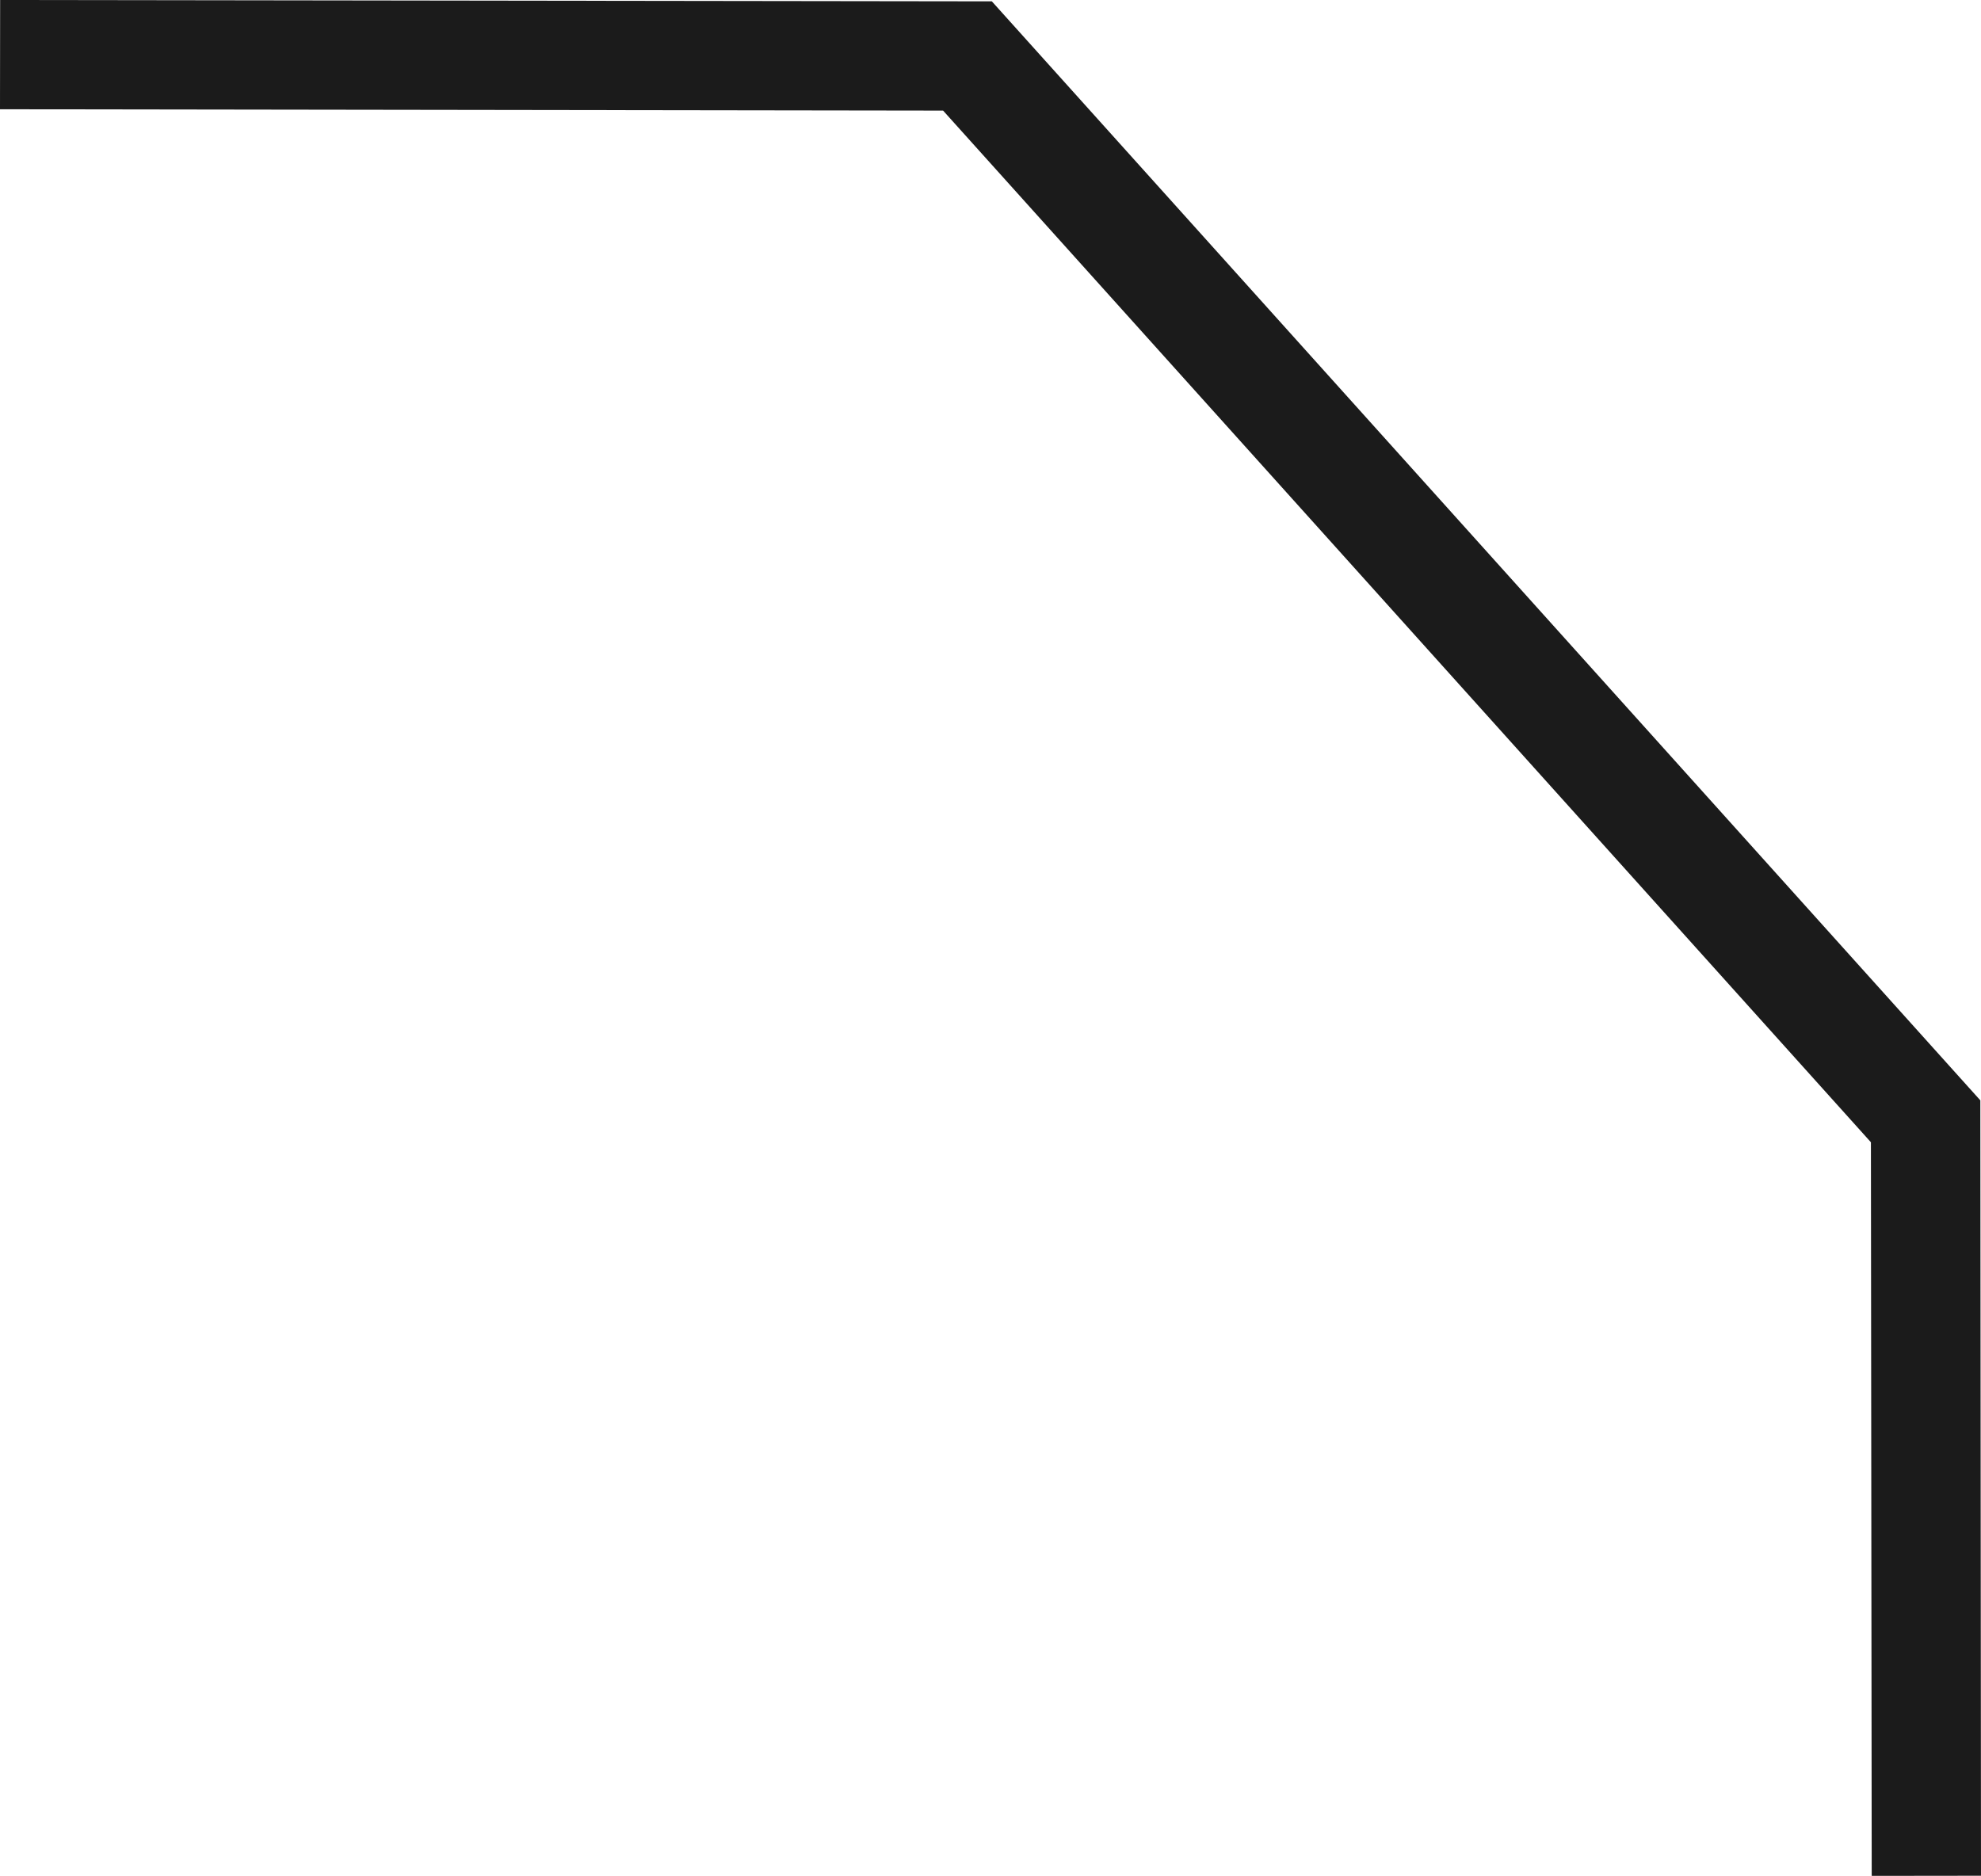 <?xml version="1.0" encoding="UTF-8"?>
<svg id="_Слой_2" data-name="Слой 2" xmlns="http://www.w3.org/2000/svg" viewBox="0 0 147.92 140.1">
  <defs>
    <style>
      .cls-1 {
        fill: #1b1b1b;
      }
    </style>
  </defs>
  <g id="_Слой_1-2" data-name="Слой 1">
    <polygon class="cls-1" points="147.87 82.18 74.06 .1 .01 0 0 8.16 70.42 8.26 139.7 85.31 139.76 140.1 147.92 140.09 147.87 82.18"/>
  </g>
</svg>
